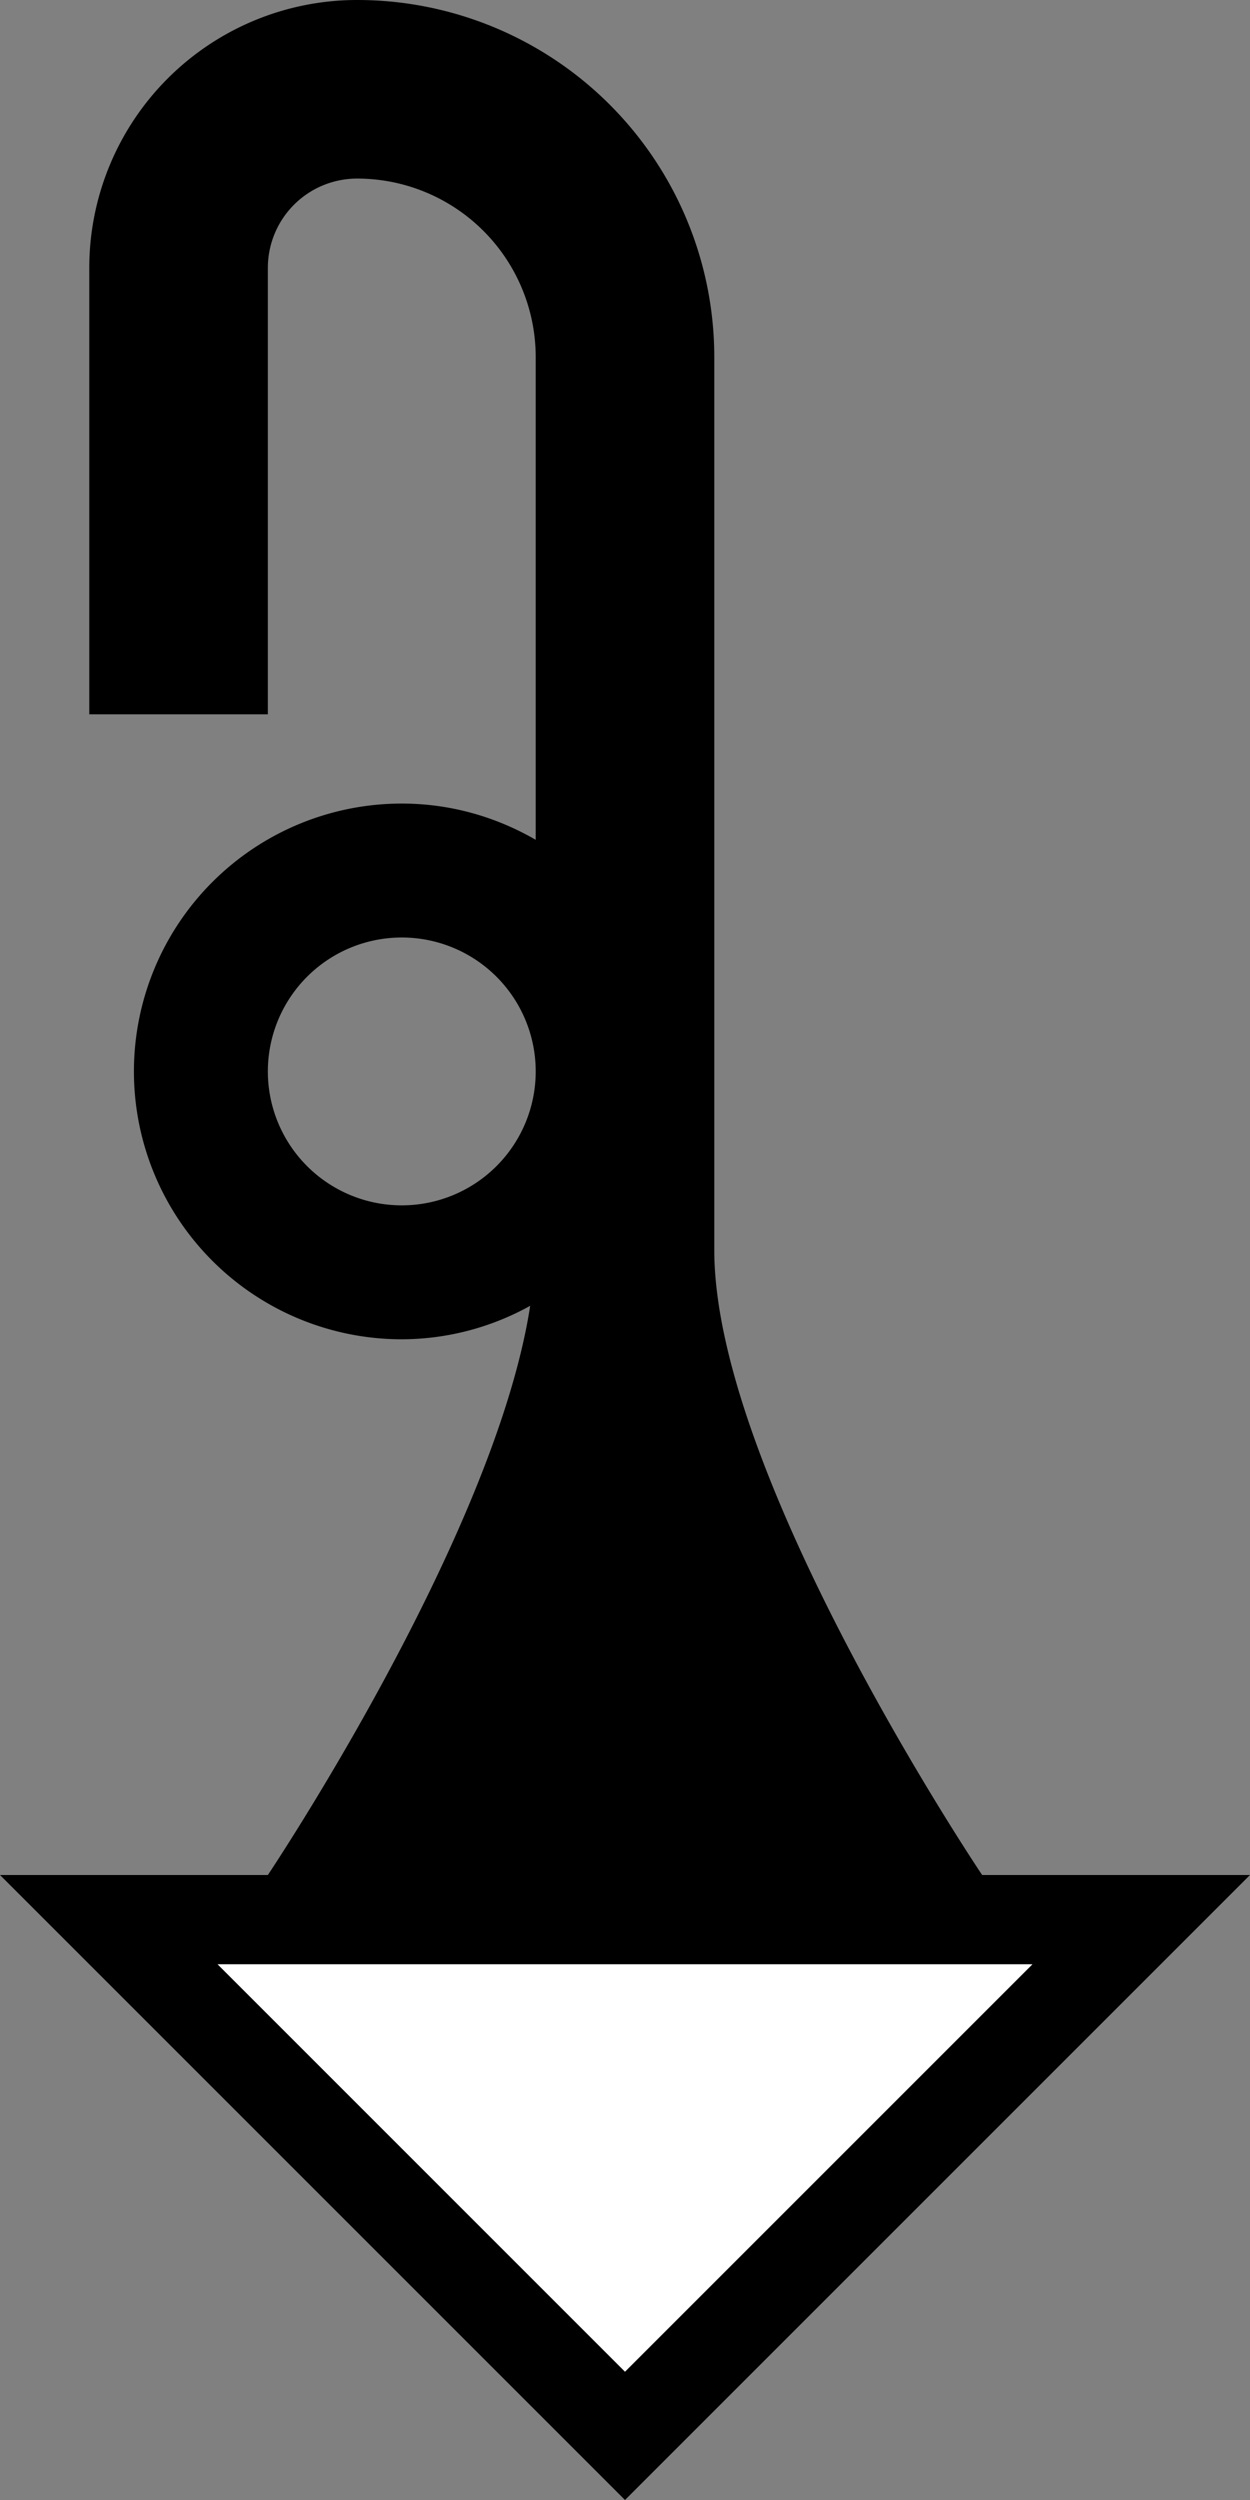 <svg xmlns="http://www.w3.org/2000/svg" version="1.0" width="14" height="28"><rect width="100%" height="100%" fill="#808080" stroke="none"/><path d="M14 21l-7 7-7-7h14zm-2.438 1H2.438L7 26.563 11.563 22zM4 0a4 4 0 0 1 4 4v10c0 2.539 3 7 3 7H3s2.542-3.794 2.938-6.375A2.973 2.973 0 0 1 4.5 15a3 3 0 0 1 0-6c.547 0 1.058.15 1.5.406V4a2 2 0 0 0-2-2 1 1 0 0 0-1 1v5H1V3a3 3 0 0 1 3-3zm.5 10.5a1.5 1.5 0 1 0 0 3 1.5 1.5 0 0 0 0-3z"/><path d="M11.563 22L7 26.563 2.437 22h9.126z" fill="#fff"/></svg>